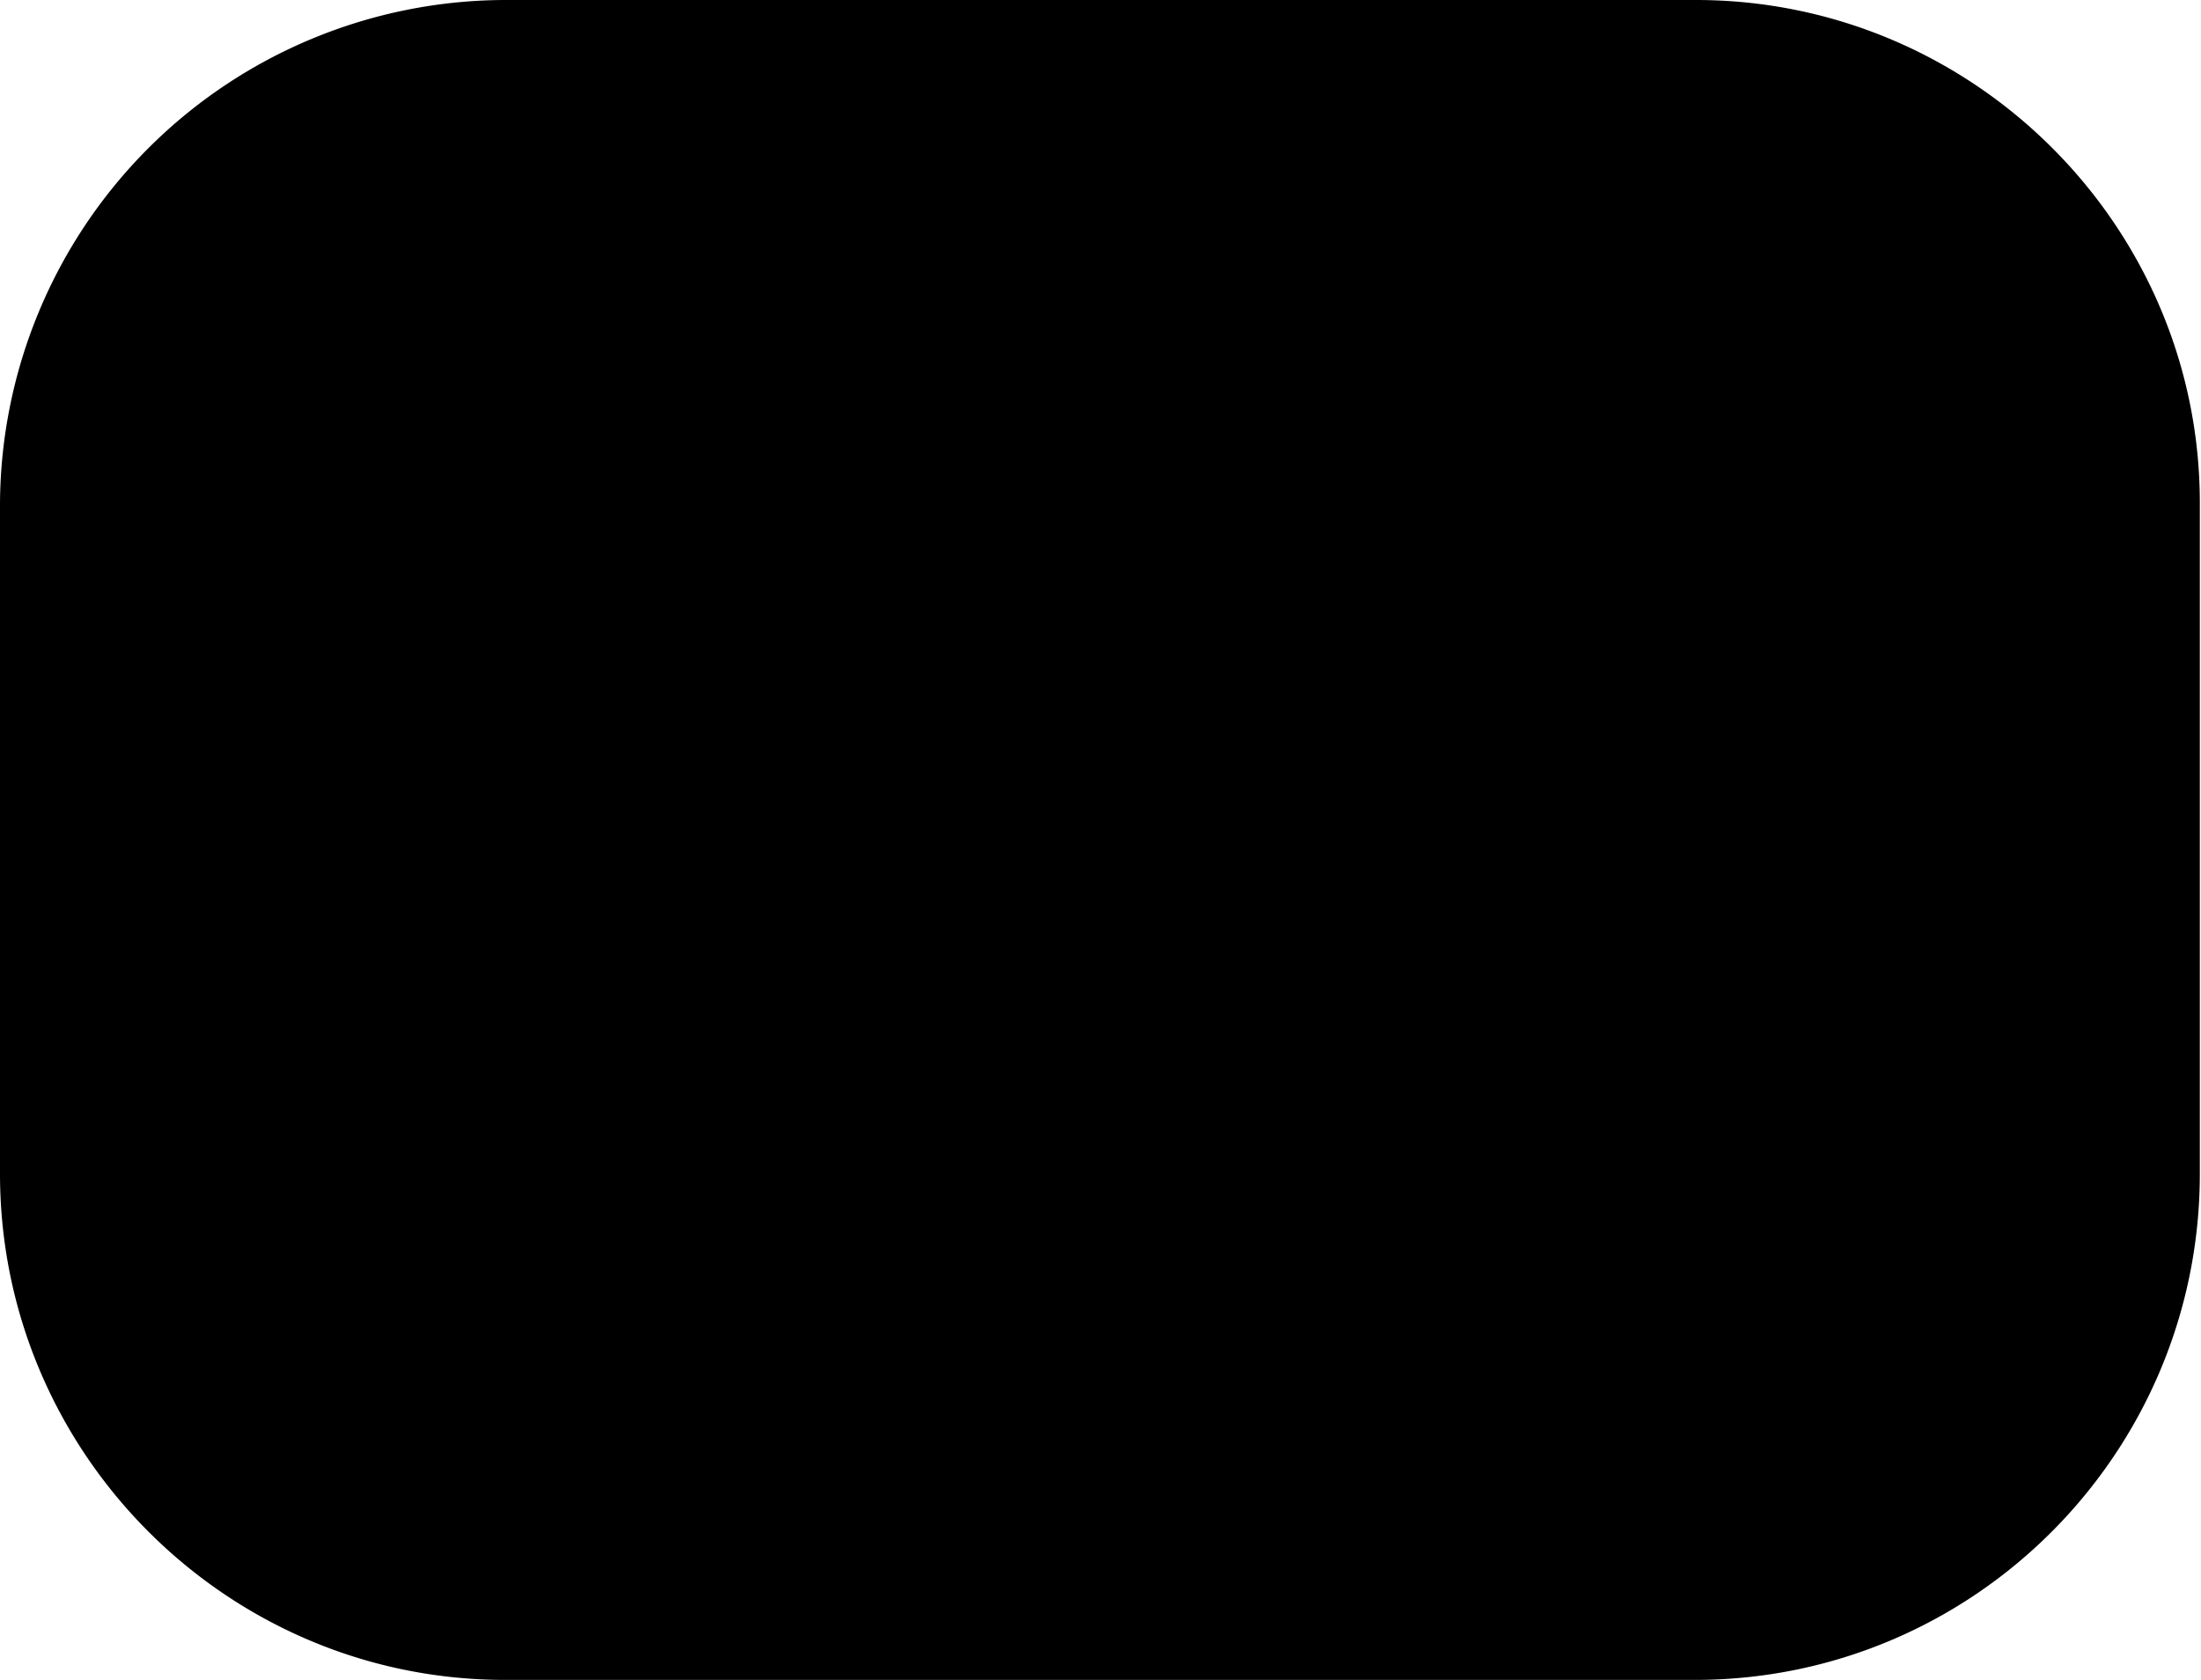 <svg xmlns="http://www.w3.org/2000/svg" viewBox="0 0 19 14.5"><path class="mc-c1" d="M14.64 0H4.36A4.37 4.37 0 000 4.36v5.77c0 2.41 1.96 4.37 4.36 4.37h10.27c2.41 0 4.36-1.96 4.36-4.37V4.36C19 1.96 17.04 0 14.64 0z"/><path class="mc-c2" d="M12.88 8.01a.486.486 0 00-.48-.05l-1.5.63c-.25.11-.37.4-.27.65.08.18.25.29.44.3-.58.41-1.27.62-1.99.57-.9-.06-1.72-.51-2.27-1.23a.507.507 0 00-.7-.1c-.22.17-.26.48-.1.7.72.95 1.82 1.54 3 1.62.09.01.18.01.27.01 1.01 0 1.98-.39 2.74-1.07.07.18.23.31.43.32h.03c.26 0 .48-.2.5-.47l.1-1.45a.462.462 0 00-.2-.43zM12.99 5.02a4.122 4.122 0 00-3-1.62c-1.11-.07-2.19.32-3.02 1.06a.491.491 0 00-.43-.32.501.501 0 00-.53.46l-.1 1.45a.498.498 0 00.69.49l1.5-.63a.5.5 0 00.27-.65.505.505 0 00-.44-.3c.58-.4 1.27-.61 1.99-.56.9.06 1.72.51 2.27 1.23.1.13.25.2.4.2.11 0 .21-.03.3-.1a.51.51 0 00.1-.71z"/></svg>
